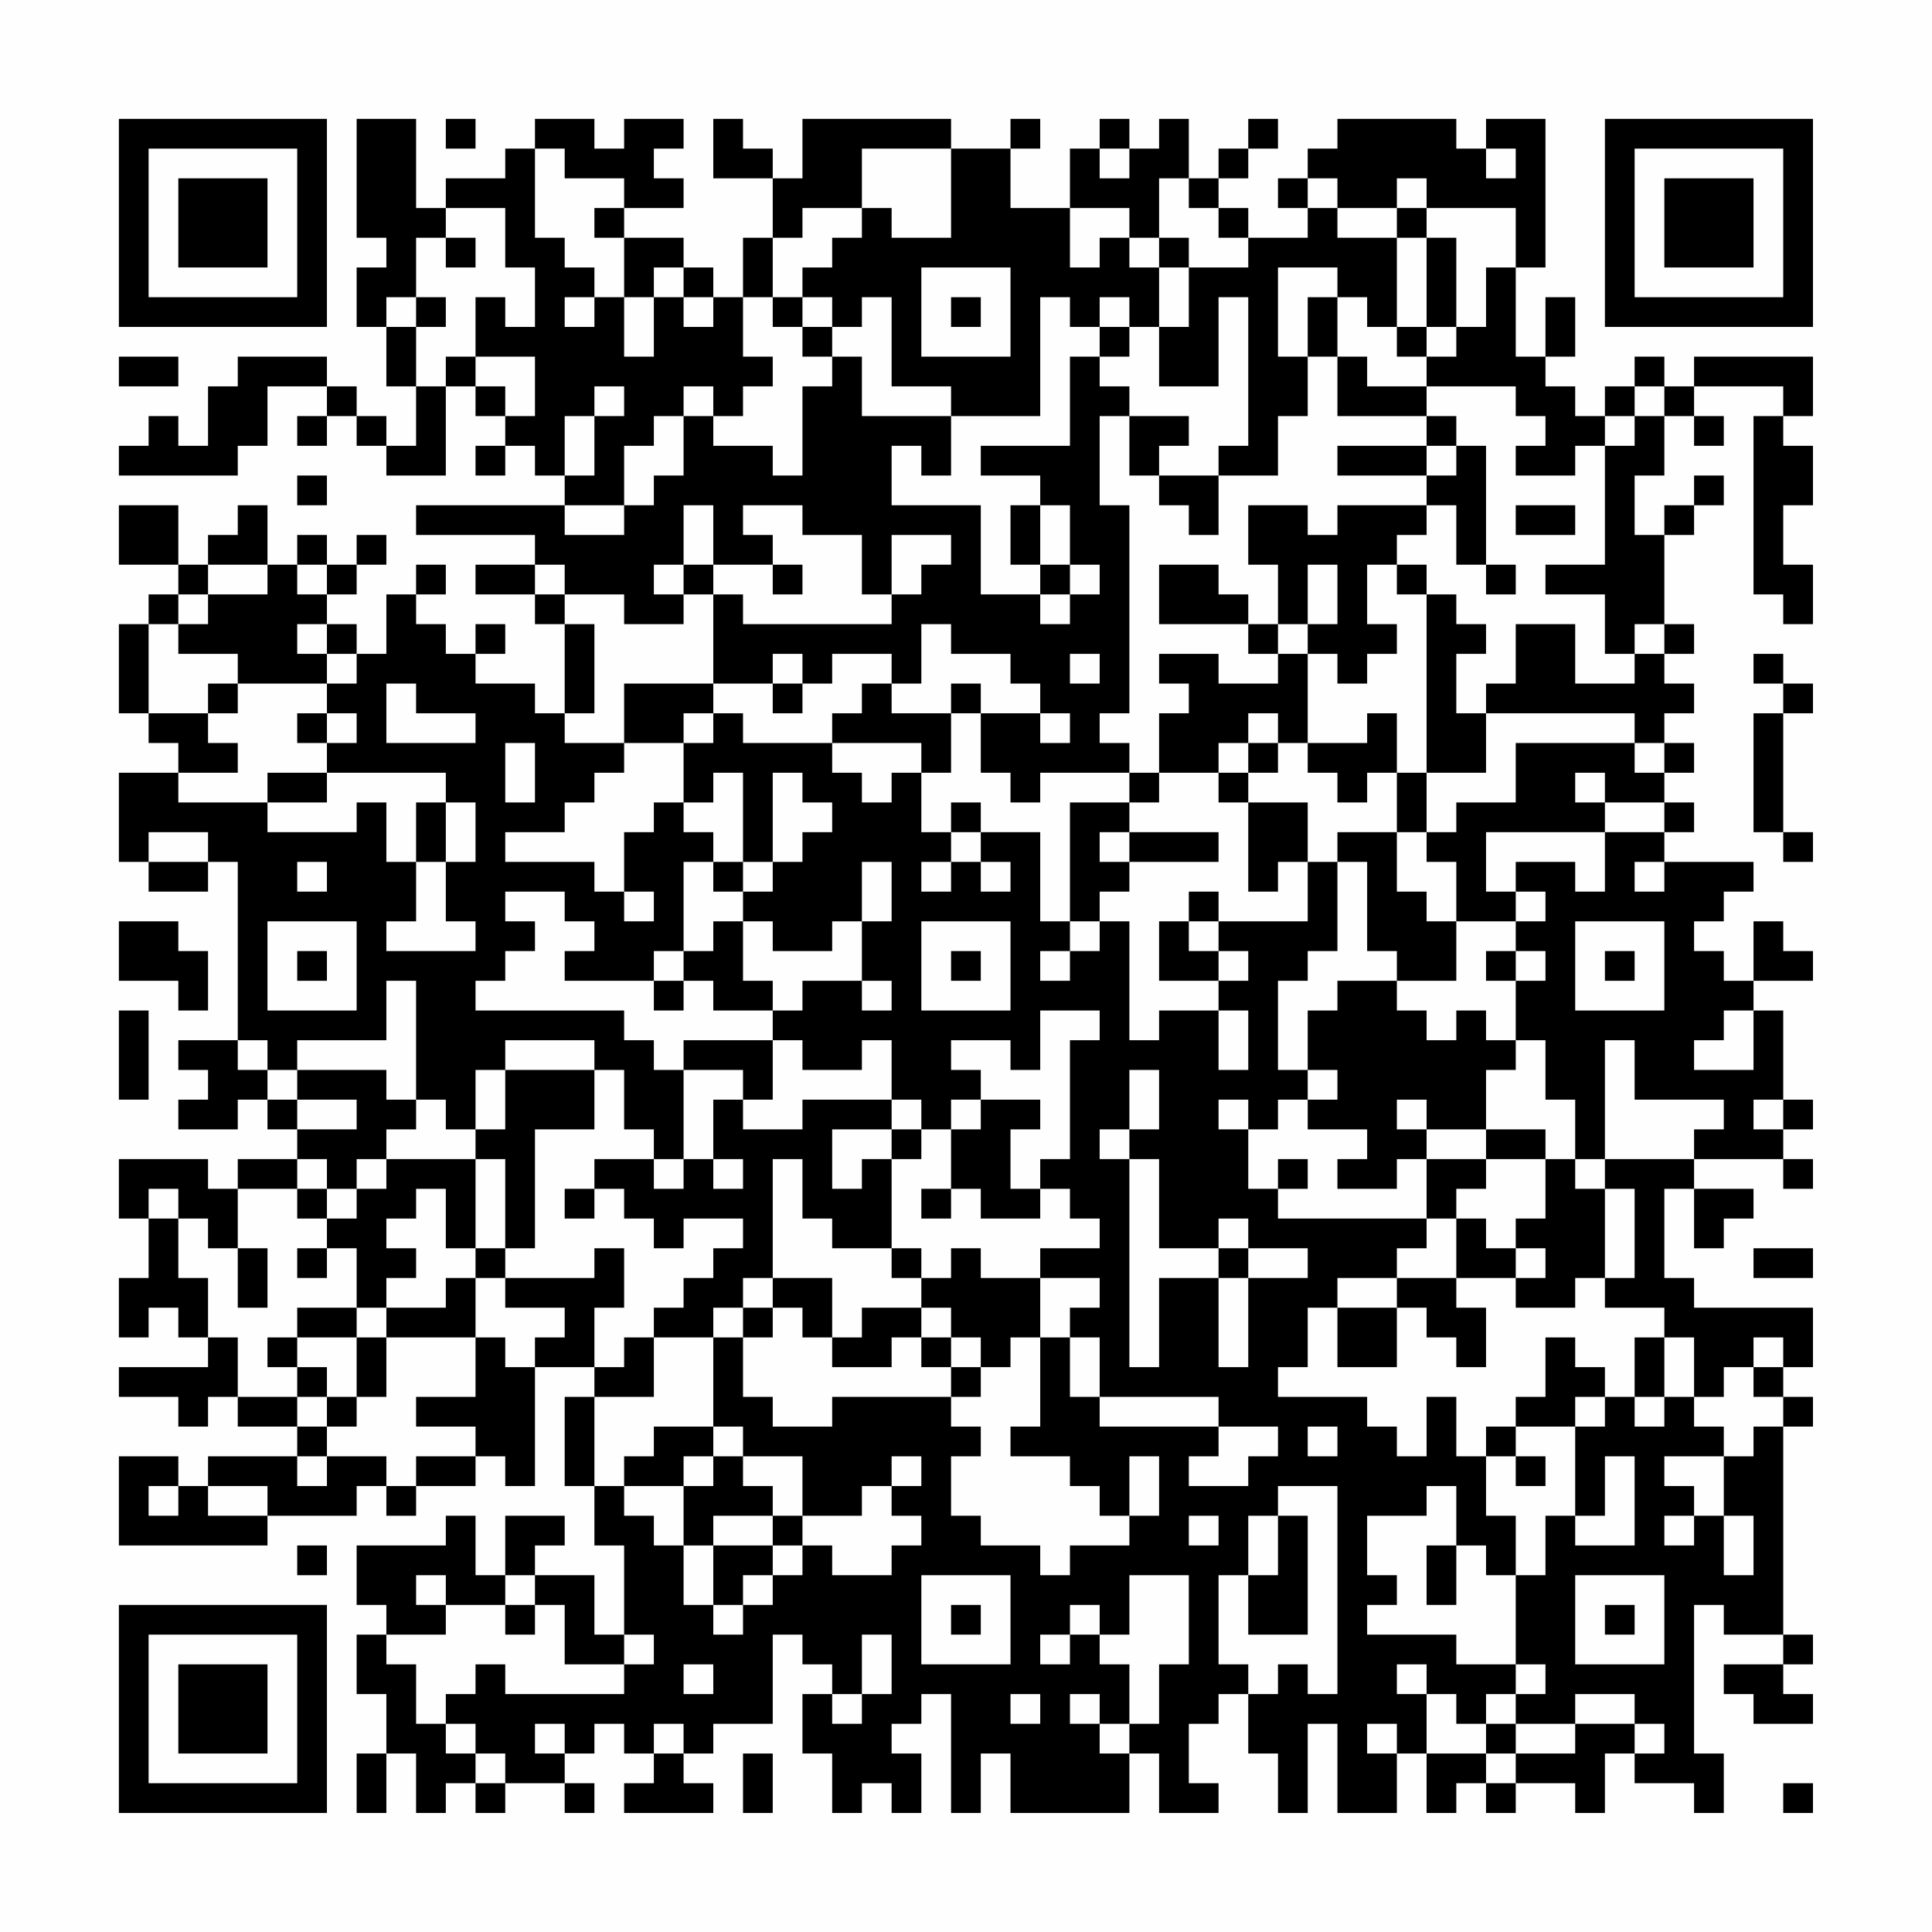 <?xml version="1.0" encoding="UTF-8"?>
<svg xmlns="http://www.w3.org/2000/svg" version="1.1" width="300" height="300" viewBox="0 0 300 300"><rect x="0" y="0" width="300" height="300" fill="#fefefe"/><g transform="scale(4.615)"><g transform="translate(4,4)"><path fill-rule="evenodd" d="M8 0L8 4L9 4L9 5L8 5L8 7L9 7L9 9L10 9L10 11L9 11L9 10L8 10L8 9L7 9L7 8L4 8L4 9L3 9L3 11L2 11L2 10L1 10L1 11L0 11L0 12L4 12L4 11L5 11L5 9L7 9L7 10L6 10L6 11L7 11L7 10L8 10L8 11L9 11L9 12L11 12L11 9L12 9L12 10L13 10L13 11L12 11L12 12L13 12L13 11L14 11L14 12L15 12L15 13L10 13L10 14L14 14L14 15L12 15L12 16L14 16L14 17L15 17L15 20L14 20L14 19L12 19L12 18L13 18L13 17L12 17L12 18L11 18L11 17L10 17L10 16L11 16L11 15L10 15L10 16L9 16L9 18L8 18L8 17L7 17L7 16L8 16L8 15L9 15L9 14L8 14L8 15L7 15L7 14L6 14L6 15L5 15L5 13L4 13L4 14L3 14L3 15L2 15L2 13L0 13L0 15L2 15L2 16L1 16L1 17L0 17L0 20L1 20L1 21L2 21L2 22L0 22L0 25L1 25L1 26L3 26L3 25L4 25L4 31L2 31L2 32L3 32L3 33L2 33L2 34L4 34L4 33L5 33L5 34L6 34L6 35L4 35L4 36L3 36L3 35L0 35L0 37L1 37L1 39L0 39L0 41L1 41L1 40L2 40L2 41L3 41L3 42L0 42L0 43L2 43L2 44L3 44L3 43L4 43L4 44L6 44L6 45L3 45L3 46L2 46L2 45L0 45L0 48L5 48L5 47L8 47L8 46L9 46L9 47L10 47L10 46L12 46L12 45L13 45L13 46L14 46L14 42L16 42L16 43L15 43L15 46L16 46L16 48L17 48L17 51L16 51L16 49L14 49L14 48L15 48L15 47L13 47L13 49L12 49L12 47L11 47L11 48L8 48L8 50L9 50L9 51L8 51L8 53L9 53L9 55L8 55L8 57L9 57L9 55L10 55L10 57L11 57L11 56L12 56L12 57L13 57L13 56L15 56L15 57L16 57L16 56L15 56L15 55L16 55L16 54L17 54L17 55L18 55L18 56L17 56L17 57L20 57L20 56L19 56L19 55L20 55L20 54L22 54L22 51L23 51L23 52L24 52L24 53L23 53L23 55L24 55L24 57L25 57L25 56L26 56L26 57L27 57L27 55L26 55L26 54L27 54L27 53L28 53L28 57L29 57L29 55L30 55L30 57L34 57L34 55L35 55L35 57L37 57L37 56L36 56L36 54L37 54L37 53L38 53L38 55L39 55L39 57L40 57L40 54L41 54L41 57L43 57L43 55L44 55L44 57L45 57L45 56L46 56L46 57L47 57L47 56L49 56L49 57L50 57L50 55L51 55L51 56L53 56L53 57L54 57L54 55L53 55L53 50L54 50L54 51L56 51L56 52L54 52L54 53L55 53L55 54L57 54L57 53L56 53L56 52L57 52L57 51L56 51L56 44L57 44L57 43L56 43L56 42L57 42L57 40L53 40L53 39L52 39L52 36L53 36L53 38L54 38L54 37L55 37L55 36L53 36L53 35L56 35L56 36L57 36L57 35L56 35L56 34L57 34L57 33L56 33L56 30L55 30L55 29L57 29L57 28L56 28L56 27L55 27L55 29L54 29L54 28L53 28L53 27L54 27L54 26L55 26L55 25L52 25L52 24L53 24L53 23L52 23L52 22L53 22L53 21L52 21L52 20L53 20L53 19L52 19L52 18L53 18L53 17L52 17L52 14L53 14L53 13L54 13L54 12L53 12L53 13L52 13L52 14L51 14L51 12L52 12L52 10L53 10L53 11L54 11L54 10L53 10L53 9L56 9L56 10L55 10L55 16L56 16L56 17L57 17L57 15L56 15L56 13L57 13L57 11L56 11L56 10L57 10L57 8L53 8L53 9L52 9L52 8L51 8L51 9L50 9L50 10L49 10L49 9L48 9L48 8L49 8L49 6L48 6L48 8L47 8L47 5L48 5L48 0L46 0L46 1L45 1L45 0L41 0L41 1L40 1L40 2L39 2L39 3L40 3L40 4L38 4L38 3L37 3L37 2L38 2L38 1L39 1L39 0L38 0L38 1L37 1L37 2L36 2L36 0L35 0L35 1L34 1L34 0L33 0L33 1L32 1L32 3L30 3L30 1L31 1L31 0L30 0L30 1L28 1L28 0L23 0L23 2L22 2L22 1L21 1L21 0L20 0L20 2L22 2L22 4L21 4L21 6L20 6L20 5L19 5L19 4L17 4L17 3L19 3L19 2L18 2L18 1L19 1L19 0L17 0L17 1L16 1L16 0L14 0L14 1L13 1L13 2L11 2L11 3L10 3L10 0ZM11 0L11 1L12 1L12 0ZM14 1L14 4L15 4L15 5L16 5L16 6L15 6L15 7L16 7L16 6L17 6L17 8L18 8L18 6L19 6L19 7L20 7L20 6L19 6L19 5L18 5L18 6L17 6L17 4L16 4L16 3L17 3L17 2L15 2L15 1ZM25 1L25 3L23 3L23 4L22 4L22 6L21 6L21 8L22 8L22 9L21 9L21 10L20 10L20 9L19 9L19 10L18 10L18 11L17 11L17 13L15 13L15 14L17 14L17 13L18 13L18 12L19 12L19 10L20 10L20 11L22 11L22 12L23 12L23 9L24 9L24 8L25 8L25 10L28 10L28 12L27 12L27 11L26 11L26 13L29 13L29 16L31 16L31 17L32 17L32 16L33 16L33 15L32 15L32 13L31 13L31 12L29 12L29 11L32 11L32 8L33 8L33 9L34 9L34 10L33 10L33 13L34 13L34 20L33 20L33 21L34 21L34 22L31 22L31 23L30 23L30 22L29 22L29 20L31 20L31 21L32 21L32 20L31 20L31 19L30 19L30 18L28 18L28 17L27 17L27 19L26 19L26 18L24 18L24 19L23 19L23 18L22 18L22 19L20 19L20 16L21 16L21 17L26 17L26 16L27 16L27 15L28 15L28 14L26 14L26 16L25 16L25 14L23 14L23 13L21 13L21 14L22 14L22 15L20 15L20 13L19 13L19 15L18 15L18 16L19 16L19 17L17 17L17 16L15 16L15 15L14 15L14 16L15 16L15 17L16 17L16 20L15 20L15 21L17 21L17 22L16 22L16 23L15 23L15 24L13 24L13 25L16 25L16 26L17 26L17 27L18 27L18 26L17 26L17 24L18 24L18 23L19 23L19 24L20 24L20 25L19 25L19 28L18 28L18 29L15 29L15 28L16 28L16 27L15 27L15 26L13 26L13 27L14 27L14 28L13 28L13 29L12 29L12 30L17 30L17 31L18 31L18 32L19 32L19 35L18 35L18 34L17 34L17 32L16 32L16 31L13 31L13 32L12 32L12 34L11 34L11 33L10 33L10 29L9 29L9 31L6 31L6 32L5 32L5 31L4 31L4 32L5 32L5 33L6 33L6 34L8 34L8 33L6 33L6 32L9 32L9 33L10 33L10 34L9 34L9 35L8 35L8 36L7 36L7 35L6 35L6 36L4 36L4 38L3 38L3 37L2 37L2 36L1 36L1 37L2 37L2 39L3 39L3 41L4 41L4 43L6 43L6 44L7 44L7 45L6 45L6 46L7 46L7 45L9 45L9 46L10 46L10 45L12 45L12 44L10 44L10 43L12 43L12 41L13 41L13 42L14 42L14 41L15 41L15 40L13 40L13 39L16 39L16 38L17 38L17 40L16 40L16 42L17 42L17 41L18 41L18 43L16 43L16 46L17 46L17 47L18 47L18 48L19 48L19 50L20 50L20 51L21 51L21 50L22 50L22 49L23 49L23 48L24 48L24 49L26 49L26 48L27 48L27 47L26 47L26 46L27 46L27 45L26 45L26 46L25 46L25 47L23 47L23 45L21 45L21 44L20 44L20 41L21 41L21 43L22 43L22 44L24 44L24 43L28 43L28 44L29 44L29 45L28 45L28 47L29 47L29 48L31 48L31 49L32 49L32 48L34 48L34 47L35 47L35 45L34 45L34 47L33 47L33 46L32 46L32 45L30 45L30 44L31 44L31 41L32 41L32 43L33 43L33 44L37 44L37 45L36 45L36 46L38 46L38 45L39 45L39 44L37 44L37 43L33 43L33 41L32 41L32 40L33 40L33 39L31 39L31 38L33 38L33 37L32 37L32 36L31 36L31 35L32 35L32 31L33 31L33 30L31 30L31 32L30 32L30 31L28 31L28 32L29 32L29 33L28 33L28 34L27 34L27 33L26 33L26 31L25 31L25 32L23 32L23 31L22 31L22 30L23 30L23 29L25 29L25 30L26 30L26 29L25 29L25 27L26 27L26 25L25 25L25 27L24 27L24 28L22 28L22 27L21 27L21 26L22 26L22 25L23 25L23 24L24 24L24 23L23 23L23 22L22 22L22 25L21 25L21 22L20 22L20 23L19 23L19 21L20 21L20 20L21 20L21 21L24 21L24 22L25 22L25 23L26 23L26 22L27 22L27 24L28 24L28 25L27 25L27 26L28 26L28 25L29 25L29 26L30 26L30 25L29 25L29 24L31 24L31 27L32 27L32 28L31 28L31 29L32 29L32 28L33 28L33 27L34 27L34 31L35 31L35 30L37 30L37 32L38 32L38 30L37 30L37 29L38 29L38 28L37 28L37 27L40 27L40 25L41 25L41 28L40 28L40 29L39 29L39 32L40 32L40 33L39 33L39 34L38 34L38 33L37 33L37 34L38 34L38 36L39 36L39 37L44 37L44 38L43 38L43 39L41 39L41 40L40 40L40 42L39 42L39 43L42 43L42 44L43 44L43 45L44 45L44 43L45 43L45 45L46 45L46 47L47 47L47 49L46 49L46 48L45 48L45 46L44 46L44 47L42 47L42 49L43 49L43 50L42 50L42 51L45 51L45 52L47 52L47 53L46 53L46 54L45 54L45 53L44 53L44 52L43 52L43 53L44 53L44 55L46 55L46 56L47 56L47 55L49 55L49 54L51 54L51 55L52 55L52 54L51 54L51 53L49 53L49 54L47 54L47 53L48 53L48 52L47 52L47 49L48 49L48 47L49 47L49 48L51 48L51 45L50 45L50 47L49 47L49 44L50 44L50 43L51 43L51 44L52 44L52 43L53 43L53 44L54 44L54 45L52 45L52 46L53 46L53 47L52 47L52 48L53 48L53 47L54 47L54 49L55 49L55 47L54 47L54 45L55 45L55 44L56 44L56 43L55 43L55 42L56 42L56 41L55 41L55 42L54 42L54 43L53 43L53 41L52 41L52 40L50 40L50 39L51 39L51 36L50 36L50 35L53 35L53 34L54 34L54 33L51 33L51 31L50 31L50 35L49 35L49 33L48 33L48 31L47 31L47 29L48 29L48 28L47 28L47 27L48 27L48 26L47 26L47 25L49 25L49 26L50 26L50 24L52 24L52 23L50 23L50 22L49 22L49 23L50 23L50 24L46 24L46 26L47 26L47 27L45 27L45 25L44 25L44 24L45 24L45 23L47 23L47 21L51 21L51 22L52 22L52 21L51 21L51 20L46 20L46 19L47 19L47 17L49 17L49 19L51 19L51 18L52 18L52 17L51 17L51 18L50 18L50 16L48 16L48 15L50 15L50 11L51 11L51 10L52 10L52 9L51 9L51 10L50 10L50 11L49 11L49 12L47 12L47 11L48 11L48 10L47 10L47 9L44 9L44 8L45 8L45 7L46 7L46 5L47 5L47 3L44 3L44 2L43 2L43 3L41 3L41 2L40 2L40 3L41 3L41 4L43 4L43 7L42 7L42 6L41 6L41 5L39 5L39 8L40 8L40 10L39 10L39 12L37 12L37 11L38 11L38 6L37 6L37 9L35 9L35 7L36 7L36 5L38 5L38 4L37 4L37 3L36 3L36 2L35 2L35 4L34 4L34 3L32 3L32 5L33 5L33 4L34 4L34 5L35 5L35 7L34 7L34 6L33 6L33 7L32 7L32 6L31 6L31 10L28 10L28 9L26 9L26 6L25 6L25 7L24 7L24 6L23 6L23 5L24 5L24 4L25 4L25 3L26 3L26 4L28 4L28 1ZM33 1L33 2L34 2L34 1ZM46 1L46 2L47 2L47 1ZM11 3L11 4L10 4L10 6L9 6L9 7L10 7L10 9L11 9L11 8L12 8L12 9L13 9L13 10L14 10L14 8L12 8L12 6L13 6L13 7L14 7L14 5L13 5L13 3ZM43 3L43 4L44 4L44 7L43 7L43 8L44 8L44 7L45 7L45 4L44 4L44 3ZM11 4L11 5L12 5L12 4ZM35 4L35 5L36 5L36 4ZM27 5L27 8L30 8L30 5ZM10 6L10 7L11 7L11 6ZM22 6L22 7L23 7L23 8L24 8L24 7L23 7L23 6ZM28 6L28 7L29 7L29 6ZM40 6L40 8L41 8L41 10L44 10L44 11L41 11L41 12L44 12L44 13L41 13L41 14L40 14L40 13L38 13L38 15L39 15L39 17L38 17L38 16L37 16L37 15L35 15L35 17L38 17L38 18L39 18L39 19L37 19L37 18L35 18L35 19L36 19L36 20L35 20L35 22L34 22L34 23L32 23L32 27L33 27L33 26L34 26L34 25L37 25L37 24L34 24L34 23L35 23L35 22L37 22L37 23L38 23L38 26L39 26L39 25L40 25L40 23L38 23L38 22L39 22L39 21L40 21L40 22L41 22L41 23L42 23L42 22L43 22L43 24L41 24L41 25L42 25L42 28L43 28L43 29L41 29L41 30L40 30L40 32L41 32L41 33L40 33L40 34L42 34L42 35L41 35L41 36L43 36L43 35L44 35L44 37L45 37L45 39L43 39L43 40L41 40L41 42L43 42L43 40L44 40L44 41L45 41L45 42L46 42L46 40L45 40L45 39L47 39L47 40L49 40L49 39L50 39L50 36L49 36L49 35L48 35L48 34L46 34L46 32L47 32L47 31L46 31L46 30L45 30L45 31L44 31L44 30L43 30L43 29L45 29L45 27L44 27L44 26L43 26L43 24L44 24L44 22L46 22L46 20L45 20L45 18L46 18L46 17L45 17L45 16L44 16L44 15L43 15L43 14L44 14L44 13L45 13L45 15L46 15L46 16L47 16L47 15L46 15L46 11L45 11L45 10L44 10L44 9L42 9L42 8L41 8L41 6ZM33 7L33 8L34 8L34 7ZM0 8L0 9L2 9L2 8ZM16 9L16 10L15 10L15 12L16 12L16 10L17 10L17 9ZM34 10L34 12L35 12L35 13L36 13L36 14L37 14L37 12L35 12L35 11L36 11L36 10ZM44 11L44 12L45 12L45 11ZM6 12L6 13L7 13L7 12ZM30 13L30 15L31 15L31 16L32 16L32 15L31 15L31 13ZM47 13L47 14L49 14L49 13ZM3 15L3 16L2 16L2 17L1 17L1 20L3 20L3 21L4 21L4 22L2 22L2 23L5 23L5 24L8 24L8 23L9 23L9 25L10 25L10 27L9 27L9 28L12 28L12 27L11 27L11 25L12 25L12 23L11 23L11 22L7 22L7 21L8 21L8 20L7 20L7 19L8 19L8 18L7 18L7 17L6 17L6 18L7 18L7 19L4 19L4 18L2 18L2 17L3 17L3 16L5 16L5 15ZM6 15L6 16L7 16L7 15ZM19 15L19 16L20 16L20 15ZM22 15L22 16L23 16L23 15ZM40 15L40 17L39 17L39 18L40 18L40 21L42 21L42 20L43 20L43 22L44 22L44 16L43 16L43 15L42 15L42 17L43 17L43 18L42 18L42 19L41 19L41 18L40 18L40 17L41 17L41 15ZM32 18L32 19L33 19L33 18ZM55 18L55 19L56 19L56 20L55 20L55 24L56 24L56 25L57 25L57 24L56 24L56 20L57 20L57 19L56 19L56 18ZM3 19L3 20L4 20L4 19ZM9 19L9 21L12 21L12 20L10 20L10 19ZM17 19L17 21L19 21L19 20L20 20L20 19ZM22 19L22 20L23 20L23 19ZM25 19L25 20L24 20L24 21L27 21L27 22L28 22L28 20L29 20L29 19L28 19L28 20L26 20L26 19ZM6 20L6 21L7 21L7 20ZM38 20L38 21L37 21L37 22L38 22L38 21L39 21L39 20ZM13 21L13 23L14 23L14 21ZM5 22L5 23L7 23L7 22ZM10 23L10 25L11 25L11 23ZM28 23L28 24L29 24L29 23ZM1 24L1 25L3 25L3 24ZM33 24L33 25L34 25L34 24ZM6 25L6 26L7 26L7 25ZM20 25L20 26L21 26L21 25ZM51 25L51 26L52 26L52 25ZM36 26L36 27L35 27L35 29L37 29L37 28L36 28L36 27L37 27L37 26ZM0 27L0 29L2 29L2 30L3 30L3 28L2 28L2 27ZM5 27L5 30L8 30L8 27ZM20 27L20 28L19 28L19 29L18 29L18 30L19 30L19 29L20 29L20 30L22 30L22 29L21 29L21 27ZM27 27L27 30L30 30L30 27ZM49 27L49 30L52 30L52 27ZM6 28L6 29L7 29L7 28ZM28 28L28 29L29 29L29 28ZM46 28L46 29L47 29L47 28ZM50 28L50 29L51 29L51 28ZM0 30L0 33L1 33L1 30ZM54 30L54 31L53 31L53 32L55 32L55 30ZM19 31L19 32L21 32L21 33L20 33L20 35L19 35L19 36L18 36L18 35L16 35L16 36L15 36L15 37L16 37L16 36L17 36L17 37L18 37L18 38L19 38L19 37L21 37L21 38L20 38L20 39L19 39L19 40L18 40L18 41L20 41L20 40L21 40L21 41L22 41L22 40L23 40L23 41L24 41L24 42L26 42L26 41L27 41L27 42L28 42L28 43L29 43L29 42L30 42L30 41L31 41L31 39L29 39L29 38L28 38L28 39L27 39L27 38L26 38L26 35L27 35L27 34L26 34L26 33L23 33L23 34L21 34L21 33L22 33L22 31ZM13 32L13 34L12 34L12 35L9 35L9 36L8 36L8 37L7 37L7 36L6 36L6 37L7 37L7 38L6 38L6 39L7 39L7 38L8 38L8 40L6 40L6 41L5 41L5 42L6 42L6 43L7 43L7 44L8 44L8 43L9 43L9 41L12 41L12 39L13 39L13 38L14 38L14 34L16 34L16 32ZM34 32L34 34L33 34L33 35L34 35L34 42L35 42L35 39L37 39L37 42L38 42L38 39L40 39L40 38L38 38L38 37L37 37L37 38L35 38L35 35L34 35L34 34L35 34L35 32ZM29 33L29 34L28 34L28 36L27 36L27 37L28 37L28 36L29 36L29 37L31 37L31 36L30 36L30 34L31 34L31 33ZM43 33L43 34L44 34L44 35L46 35L46 36L45 36L45 37L46 37L46 38L47 38L47 39L48 39L48 38L47 38L47 37L48 37L48 35L46 35L46 34L44 34L44 33ZM55 33L55 34L56 34L56 33ZM24 34L24 36L25 36L25 35L26 35L26 34ZM12 35L12 38L11 38L11 36L10 36L10 37L9 37L9 38L10 38L10 39L9 39L9 40L8 40L8 41L6 41L6 42L7 42L7 43L8 43L8 41L9 41L9 40L11 40L11 39L12 39L12 38L13 38L13 35ZM20 35L20 36L21 36L21 35ZM22 35L22 39L21 39L21 40L22 40L22 39L24 39L24 41L25 41L25 40L27 40L27 41L28 41L28 42L29 42L29 41L28 41L28 40L27 40L27 39L26 39L26 38L24 38L24 37L23 37L23 35ZM39 35L39 36L40 36L40 35ZM4 38L4 40L5 40L5 38ZM37 38L37 39L38 39L38 38ZM55 38L55 39L57 39L57 38ZM48 41L48 43L47 43L47 44L46 44L46 45L47 45L47 46L48 46L48 45L47 45L47 44L49 44L49 43L50 43L50 42L49 42L49 41ZM51 41L51 43L52 43L52 41ZM18 44L18 45L17 45L17 46L19 46L19 48L20 48L20 50L21 50L21 49L22 49L22 48L23 48L23 47L22 47L22 46L21 46L21 45L20 45L20 44ZM40 44L40 45L41 45L41 44ZM19 45L19 46L20 46L20 45ZM1 46L1 47L2 47L2 46ZM3 46L3 47L5 47L5 46ZM39 46L39 47L38 47L38 49L37 49L37 52L38 52L38 53L39 53L39 52L40 52L40 53L41 53L41 46ZM20 47L20 48L22 48L22 47ZM36 47L36 48L37 48L37 47ZM39 47L39 49L38 49L38 51L40 51L40 47ZM6 48L6 49L7 49L7 48ZM44 48L44 50L45 50L45 48ZM10 49L10 50L11 50L11 51L9 51L9 52L10 52L10 54L11 54L11 55L12 55L12 56L13 56L13 55L12 55L12 54L11 54L11 53L12 53L12 52L13 52L13 53L17 53L17 52L18 52L18 51L17 51L17 52L15 52L15 50L14 50L14 49L13 49L13 50L11 50L11 49ZM27 49L27 52L30 52L30 49ZM34 49L34 51L33 51L33 50L32 50L32 51L31 51L31 52L32 52L32 51L33 51L33 52L34 52L34 54L33 54L33 53L32 53L32 54L33 54L33 55L34 55L34 54L35 54L35 52L36 52L36 49ZM49 49L49 52L52 52L52 49ZM13 50L13 51L14 51L14 50ZM28 50L28 51L29 51L29 50ZM50 50L50 51L51 51L51 50ZM25 51L25 53L24 53L24 54L25 54L25 53L26 53L26 51ZM19 52L19 53L20 53L20 52ZM30 53L30 54L31 54L31 53ZM14 54L14 55L15 55L15 54ZM18 54L18 55L19 55L19 54ZM42 54L42 55L43 55L43 54ZM46 54L46 55L47 55L47 54ZM21 55L21 57L22 57L22 55ZM56 56L56 57L57 57L57 56ZM0 0L0 7L7 7L7 0ZM1 1L1 6L6 6L6 1ZM2 2L2 5L5 5L5 2ZM50 0L50 7L57 7L57 0ZM51 1L51 6L56 6L56 1ZM52 2L52 5L55 5L55 2ZM0 50L0 57L7 57L7 50ZM1 51L1 56L6 56L6 51ZM2 52L2 55L5 55L5 52Z" fill="#000000"/></g></g></svg>
